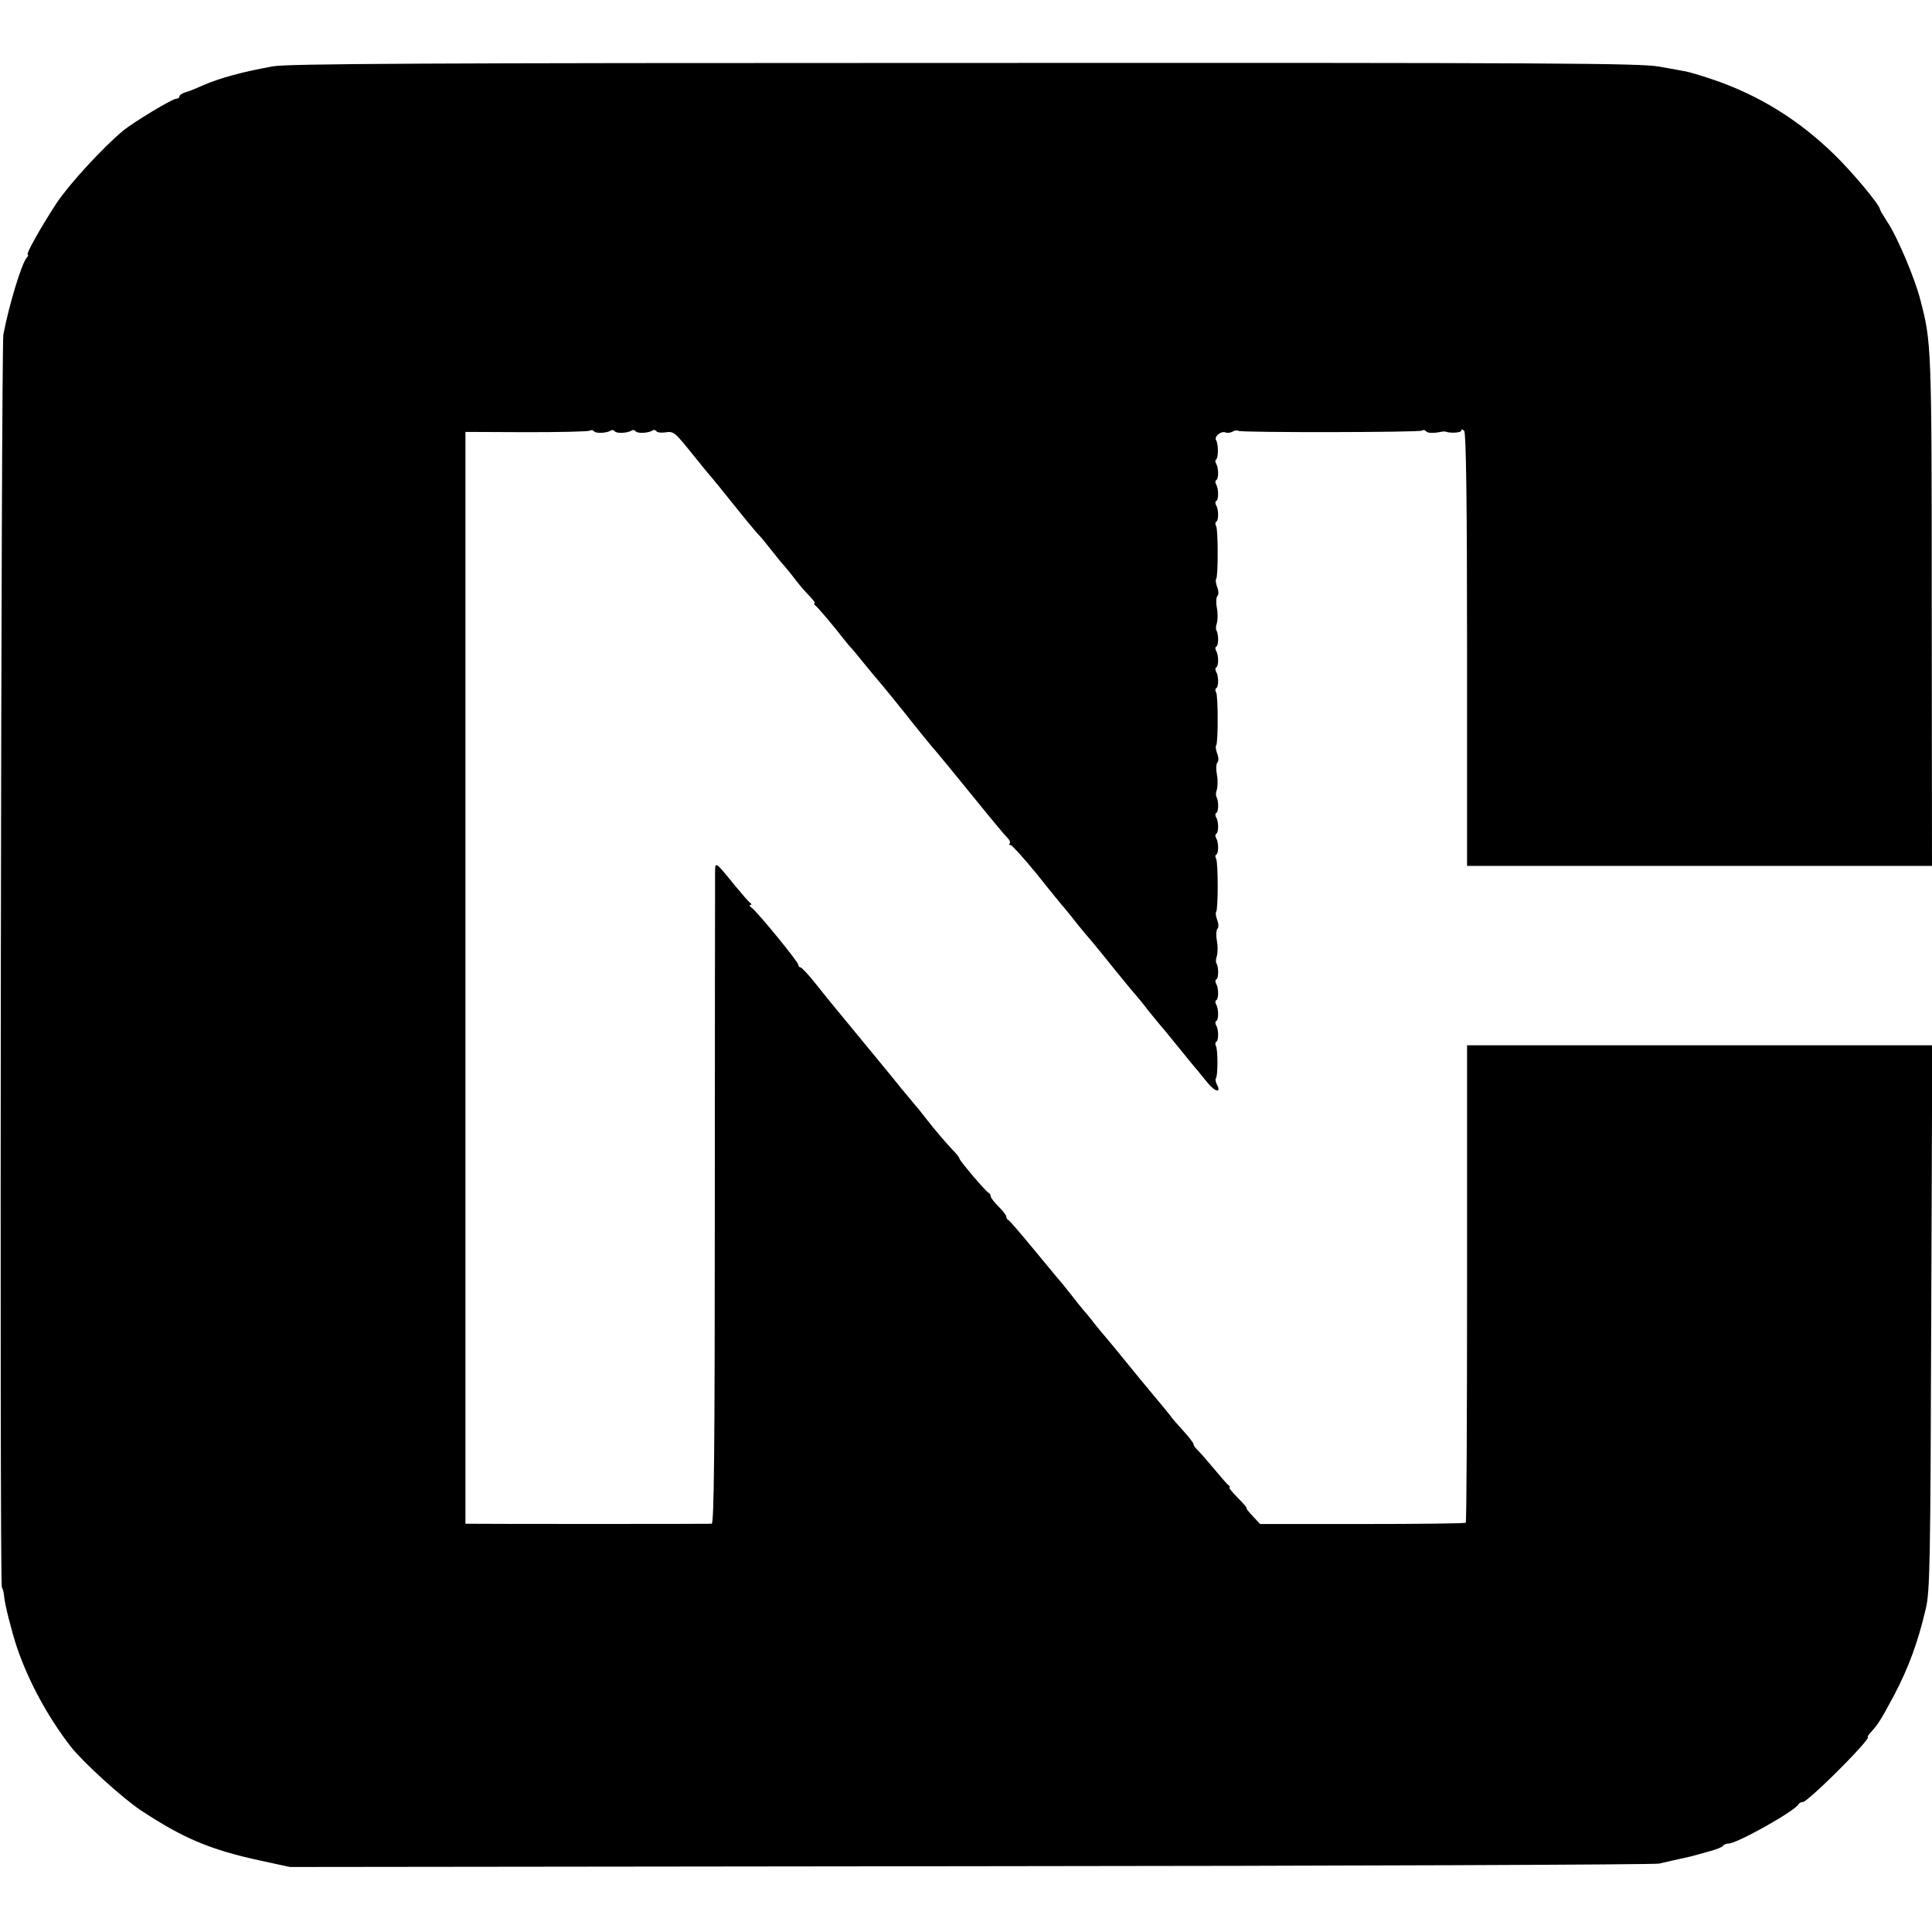 <?xml version="1.0" standalone="no"?>
<!DOCTYPE svg PUBLIC "-//W3C//DTD SVG 20010904//EN"
 "http://www.w3.org/TR/2001/REC-SVG-20010904/DTD/svg10.dtd">
<svg version="1.0" xmlns="http://www.w3.org/2000/svg"
 width="743pt" height="743pt" viewBox="0 0 743 743"
 preserveAspectRatio="xMidYMid meet">
<g transform="translate(0,743) scale(0.1,-0.1)"
fill="#000000" stroke="none">
<path d="M1050 7175 c-116 -21 -205 -45 -269 -73 -43 -19 -41 -18 -68 -27 -13
-4 -23 -11 -23 -16 0 -5 -6 -9 -13 -9 -15 0 -162 -89 -203 -122 -78 -65 -208
-206 -257 -280 -60 -92 -120 -198 -110 -198 3 0 1 -6 -5 -12 -20 -25 -67 -180
-89 -294 -9 -49 -15 -4802 -6 -4818 4 -6 8 -22 9 -36 2 -29 30 -138 49 -195
45 -132 119 -268 207 -382 48 -61 198 -197 268 -244 165 -109 269 -153 464
-195 l111 -24 2620 3 c1441 1 2631 6 2645 10 14 3 48 11 75 17 28 6 55 12 60
14 6 1 31 9 58 16 26 7 50 16 53 21 3 5 12 9 21 9 33 0 260 127 271 153 2 4 9
7 16 7 7 0 55 42 107 93 91 89 152 157 142 157 -2 0 2 7 9 15 32 35 41 50 93
147 55 105 91 202 121 331 16 65 18 169 21 1120 l4 1047 -895 0 -894 0 0 -916
c0 -503 -2 -918 -5 -920 -3 -3 -182 -5 -398 -5 l-393 0 -28 30 c-16 17 -27 31
-24 31 3 0 -12 18 -34 40 -22 22 -36 40 -32 40 4 0 2 4 -3 8 -6 4 -30 32 -55
62 -25 30 -53 62 -62 71 -10 9 -18 20 -18 25 0 5 -18 28 -39 51 -21 23 -45 50
-52 61 -8 10 -33 41 -56 68 -45 54 -78 94 -90 109 -14 18 -98 120 -108 131 -5
6 -22 26 -37 45 -14 19 -35 44 -45 55 -10 12 -29 36 -43 54 -14 18 -30 38 -35
44 -6 6 -53 63 -105 126 -52 63 -98 117 -102 118 -5 2 -8 8 -8 13 0 5 -13 23
-30 39 -16 16 -30 34 -30 39 0 5 -3 11 -7 13 -11 4 -113 125 -113 132 0 3 -8
14 -17 24 -27 27 -85 95 -113 132 -14 18 -32 41 -42 52 -9 10 -31 38 -50 60
-26 33 -141 172 -261 318 -7 8 -37 45 -67 83 -29 37 -57 67 -62 67 -4 0 -8 4
-8 10 0 11 -153 198 -178 218 -9 6 -12 12 -6 12 5 0 5 4 -1 8 -6 4 -30 32 -55
62 -85 104 -80 102 -80 39 0 -30 -1 -602 -1 -1271 0 -934 -3 -1218 -12 -1218
-15 -1 -882 -1 -919 0 l-28 0 0 2099 0 2100 234 -1 c129 0 239 2 244 6 6 3 13
2 16 -2 6 -10 48 -8 65 2 5 4 12 2 15 -2 6 -10 48 -8 65 2 5 4 12 2 15 -2 6
-10 48 -8 65 2 5 4 12 3 15 -2 3 -5 18 -7 33 -5 35 5 36 4 113 -92 35 -44 67
-82 70 -85 3 -3 41 -50 85 -105 44 -55 85 -104 91 -110 6 -5 28 -32 50 -60 21
-27 45 -56 52 -63 7 -8 25 -30 40 -50 15 -20 40 -49 55 -64 15 -16 24 -28 20
-28 -4 0 -3 -4 2 -8 9 -6 75 -84 110 -130 6 -7 17 -21 25 -30 9 -9 36 -42 60
-72 25 -30 47 -57 50 -60 5 -5 89 -108 102 -125 19 -25 113 -141 118 -145 3
-3 55 -66 115 -140 117 -144 143 -175 162 -195 7 -7 9 -15 6 -19 -4 -3 -2 -6
4 -6 5 0 51 -51 101 -112 49 -62 99 -123 109 -134 10 -12 32 -39 48 -60 17
-21 42 -51 57 -68 14 -17 51 -62 82 -101 31 -38 64 -79 74 -90 10 -11 36 -42
57 -70 22 -27 42 -52 45 -55 3 -3 35 -41 70 -85 36 -44 69 -85 75 -91 5 -7 23
-28 39 -48 29 -36 54 -40 36 -7 -5 10 -7 21 -4 24 8 8 8 112 0 125 -3 6 -3 13
2 16 9 5 9 47 -1 63 -4 7 -4 14 1 17 9 5 9 47 -1 63 -4 7 -4 14 1 17 9 5 9 47
-1 63 -4 7 -4 14 1 17 9 5 9 47 0 62 -3 5 -2 18 2 28 3 11 4 37 0 57 -4 21 -3
42 2 47 5 5 5 19 -1 34 -5 14 -7 28 -4 31 8 8 8 191 0 204 -4 7 -4 14 1 17 9
5 9 47 -1 63 -4 7 -4 14 1 17 9 5 9 47 -1 63 -4 7 -4 14 1 17 9 5 9 47 0 62
-3 5 -2 18 2 28 3 11 4 37 0 57 -4 21 -3 42 2 47 5 5 5 19 -1 34 -5 14 -7 28
-4 31 8 8 8 191 0 204 -4 7 -4 14 1 17 9 5 9 47 -1 63 -4 7 -4 14 1 17 9 5 9
47 -1 63 -4 7 -4 14 1 17 9 5 9 47 0 62 -3 5 -2 18 2 28 3 11 4 37 0 57 -4 21
-3 42 2 47 5 5 5 19 -1 34 -5 14 -7 28 -4 31 8 8 8 191 0 204 -4 7 -4 14 1 17
9 5 9 47 -1 63 -4 7 -4 14 1 17 9 5 9 47 -1 63 -4 7 -4 14 1 17 9 5 9 47 -1
63 -4 7 -4 14 0 16 9 6 9 59 0 74 -9 14 19 37 36 30 8 -3 20 -1 27 3 8 5 18 6
23 3 12 -7 694 -6 706 1 5 4 12 2 15 -2 5 -8 29 -9 61 -2 6 1 12 1 15 0 18 -7
60 -4 60 4 0 6 4 6 11 -1 7 -7 11 -259 11 -842 l0 -831 894 0 894 0 -1 983 c0
1023 -1 1030 -44 1195 -21 82 -90 245 -127 299 -15 23 -28 45 -28 48 0 16
-107 144 -175 210 -137 134 -292 230 -470 290 -44 15 -89 28 -100 30 -11 2
-58 11 -105 19 -74 13 -407 15 -2670 14 -2106 0 -2599 -3 -2660 -13z"/>
</g>
</svg>
